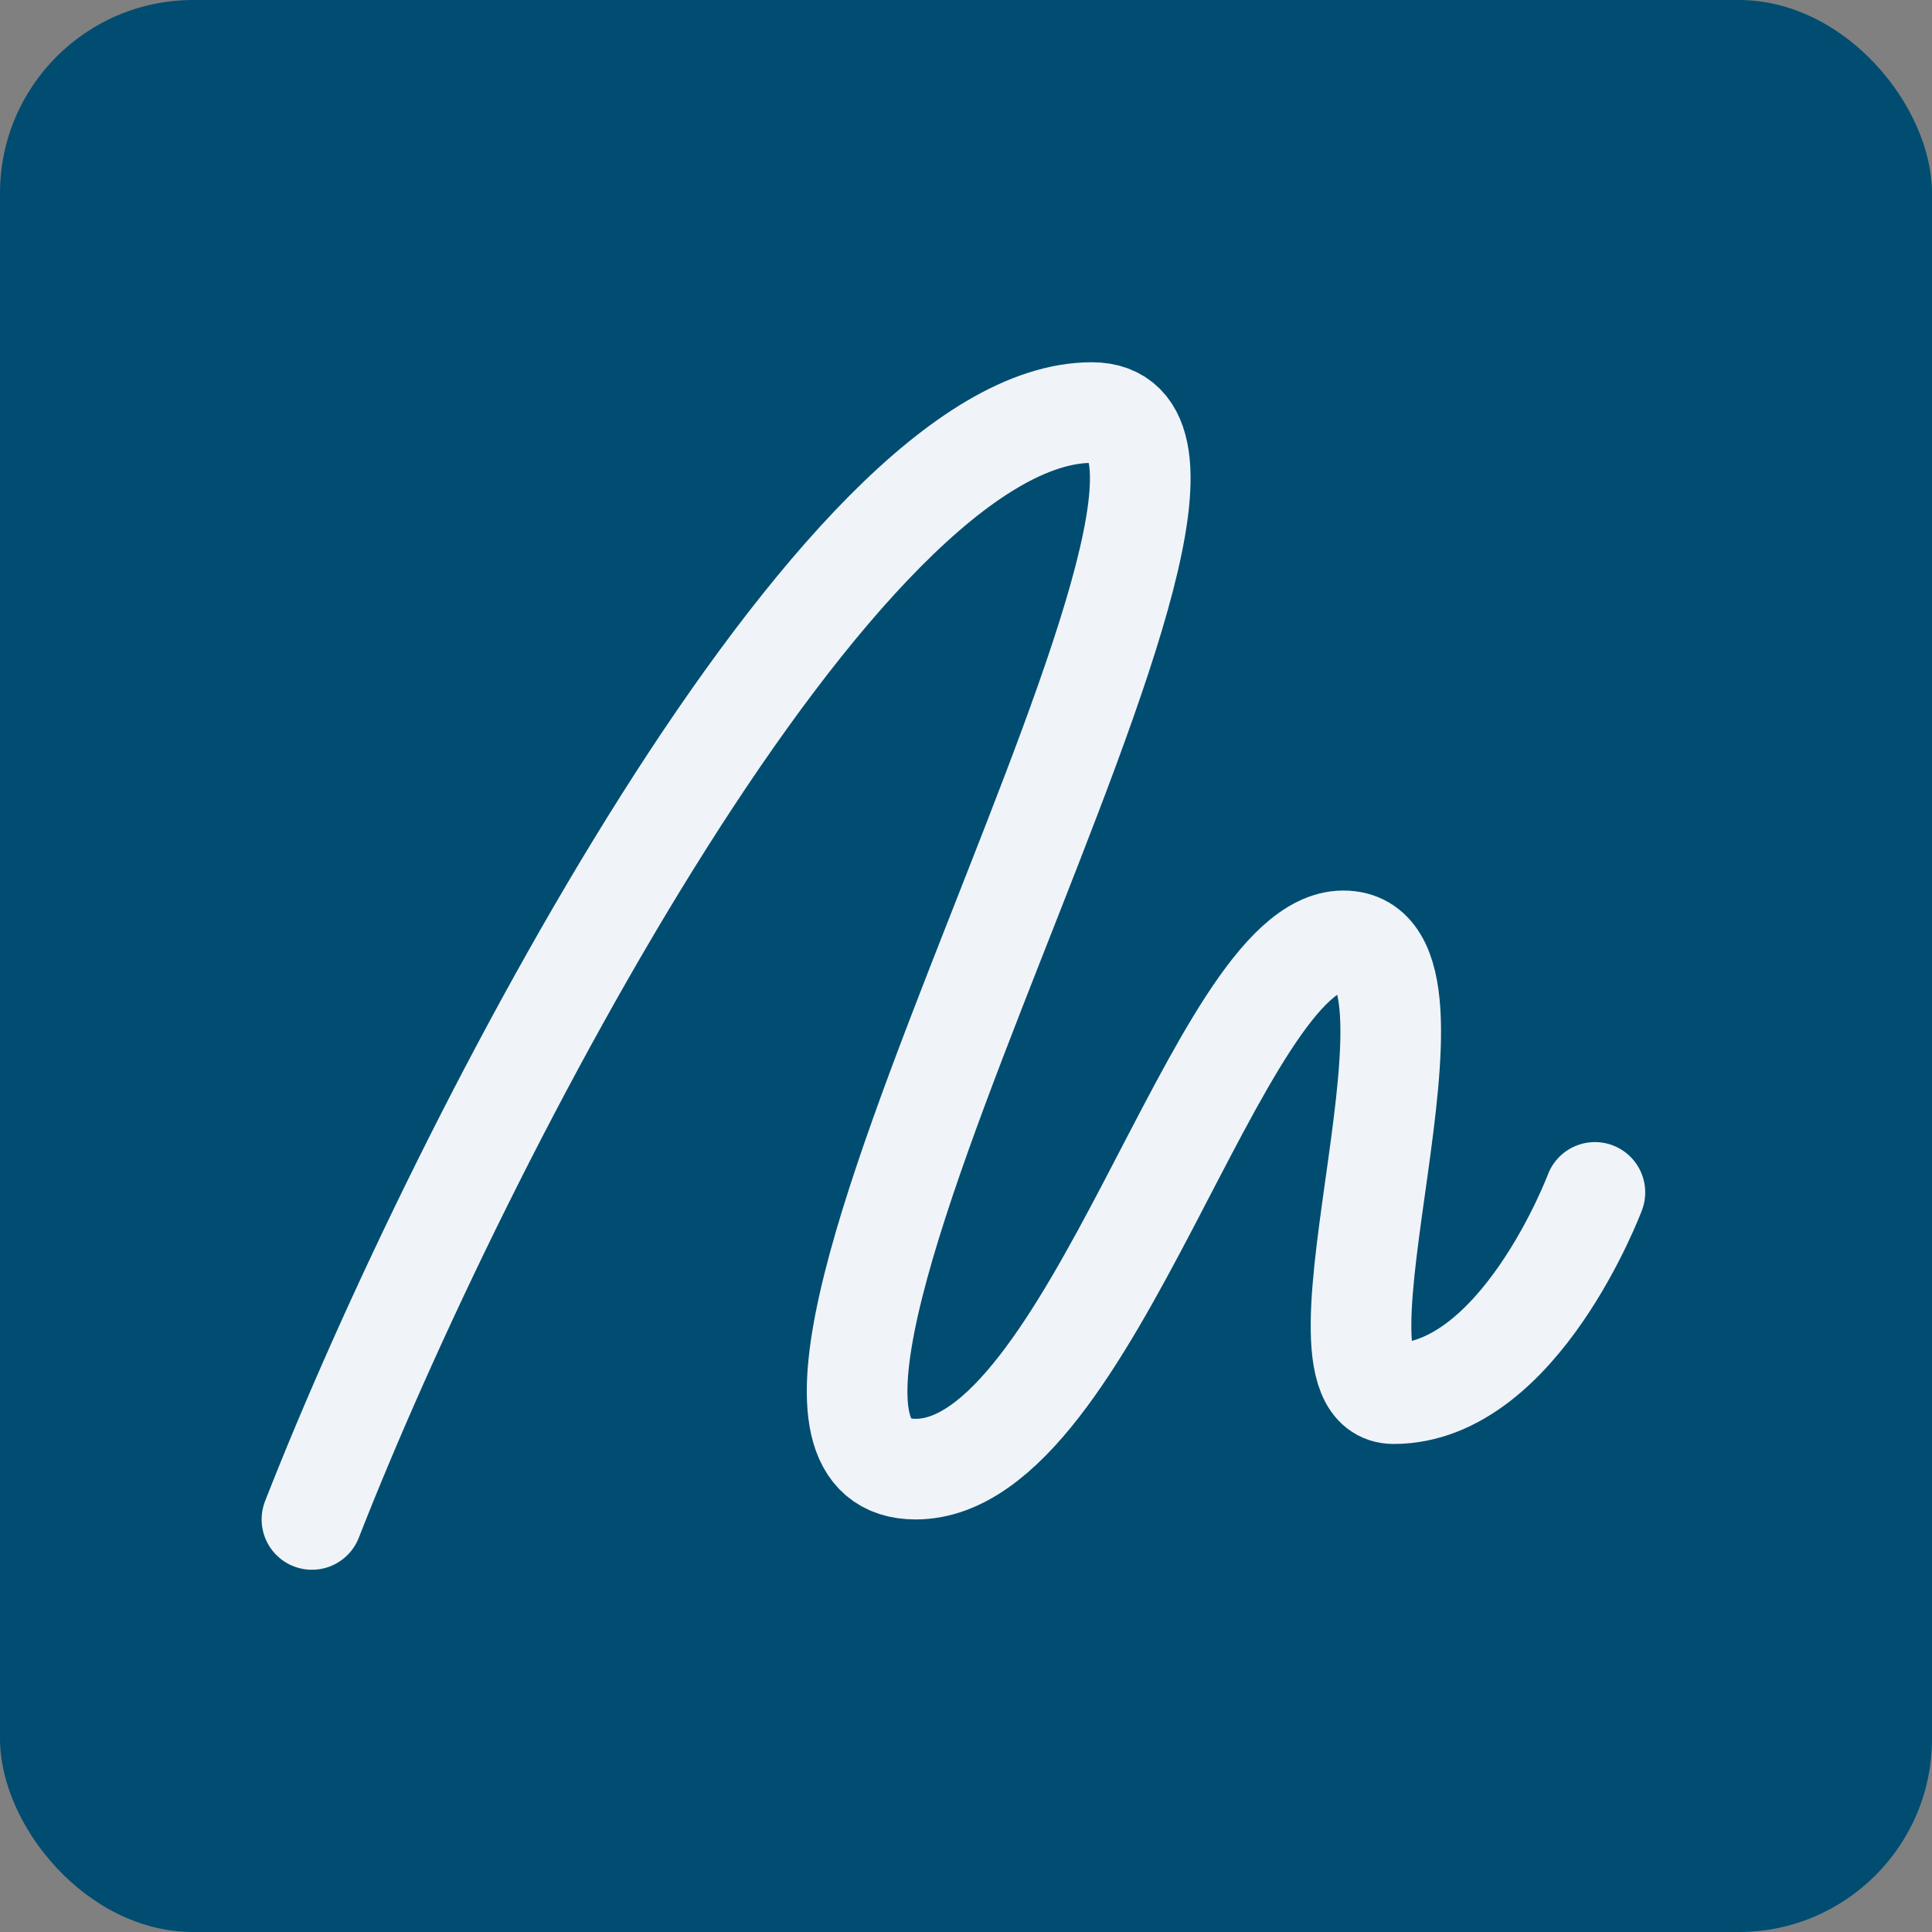 <!DOCTYPE svg PUBLIC "-//W3C//DTD SVG 1.1//EN" "http://www.w3.org/Graphics/SVG/1.1/DTD/svg11.dtd">
<!-- Uploaded to: SVG Repo, www.svgrepo.com, Transformed by: SVG Repo Mixer Tools -->
<svg width="64px" height="64px" viewBox="-3.2 -3.2 38.40 38.40" xmlns="http://www.w3.org/2000/svg" fill="none">
<rect x="-3.2" y="-3.2" width="38.40" height="38.40" fill="#808080" stroke="none"/>
<g id="SVGRepo_bgCarrier" stroke-width="0">
<rect x="-3.2" y="-3.2" width="38.40" height="38.40" rx="3.84" fill="#004d71" strokewidth="0"/>
</g>
<g id="SVGRepo_tracerCarrier" stroke-linecap="round" stroke-linejoin="round"/>
<g id="SVGRepo_iconCarrier"> <path stroke="#f0f4f8" stroke-linecap="round" stroke-linejoin="round" stroke-width="2" d="M3 27C6 19.333 13.5 5 18.5 5 23 5 10 26 15 26c3.5 0 6-10.5 8.5-10.5s-1 9 1 9c2.5 0 4-4 4-4"/> </g>
</svg>
